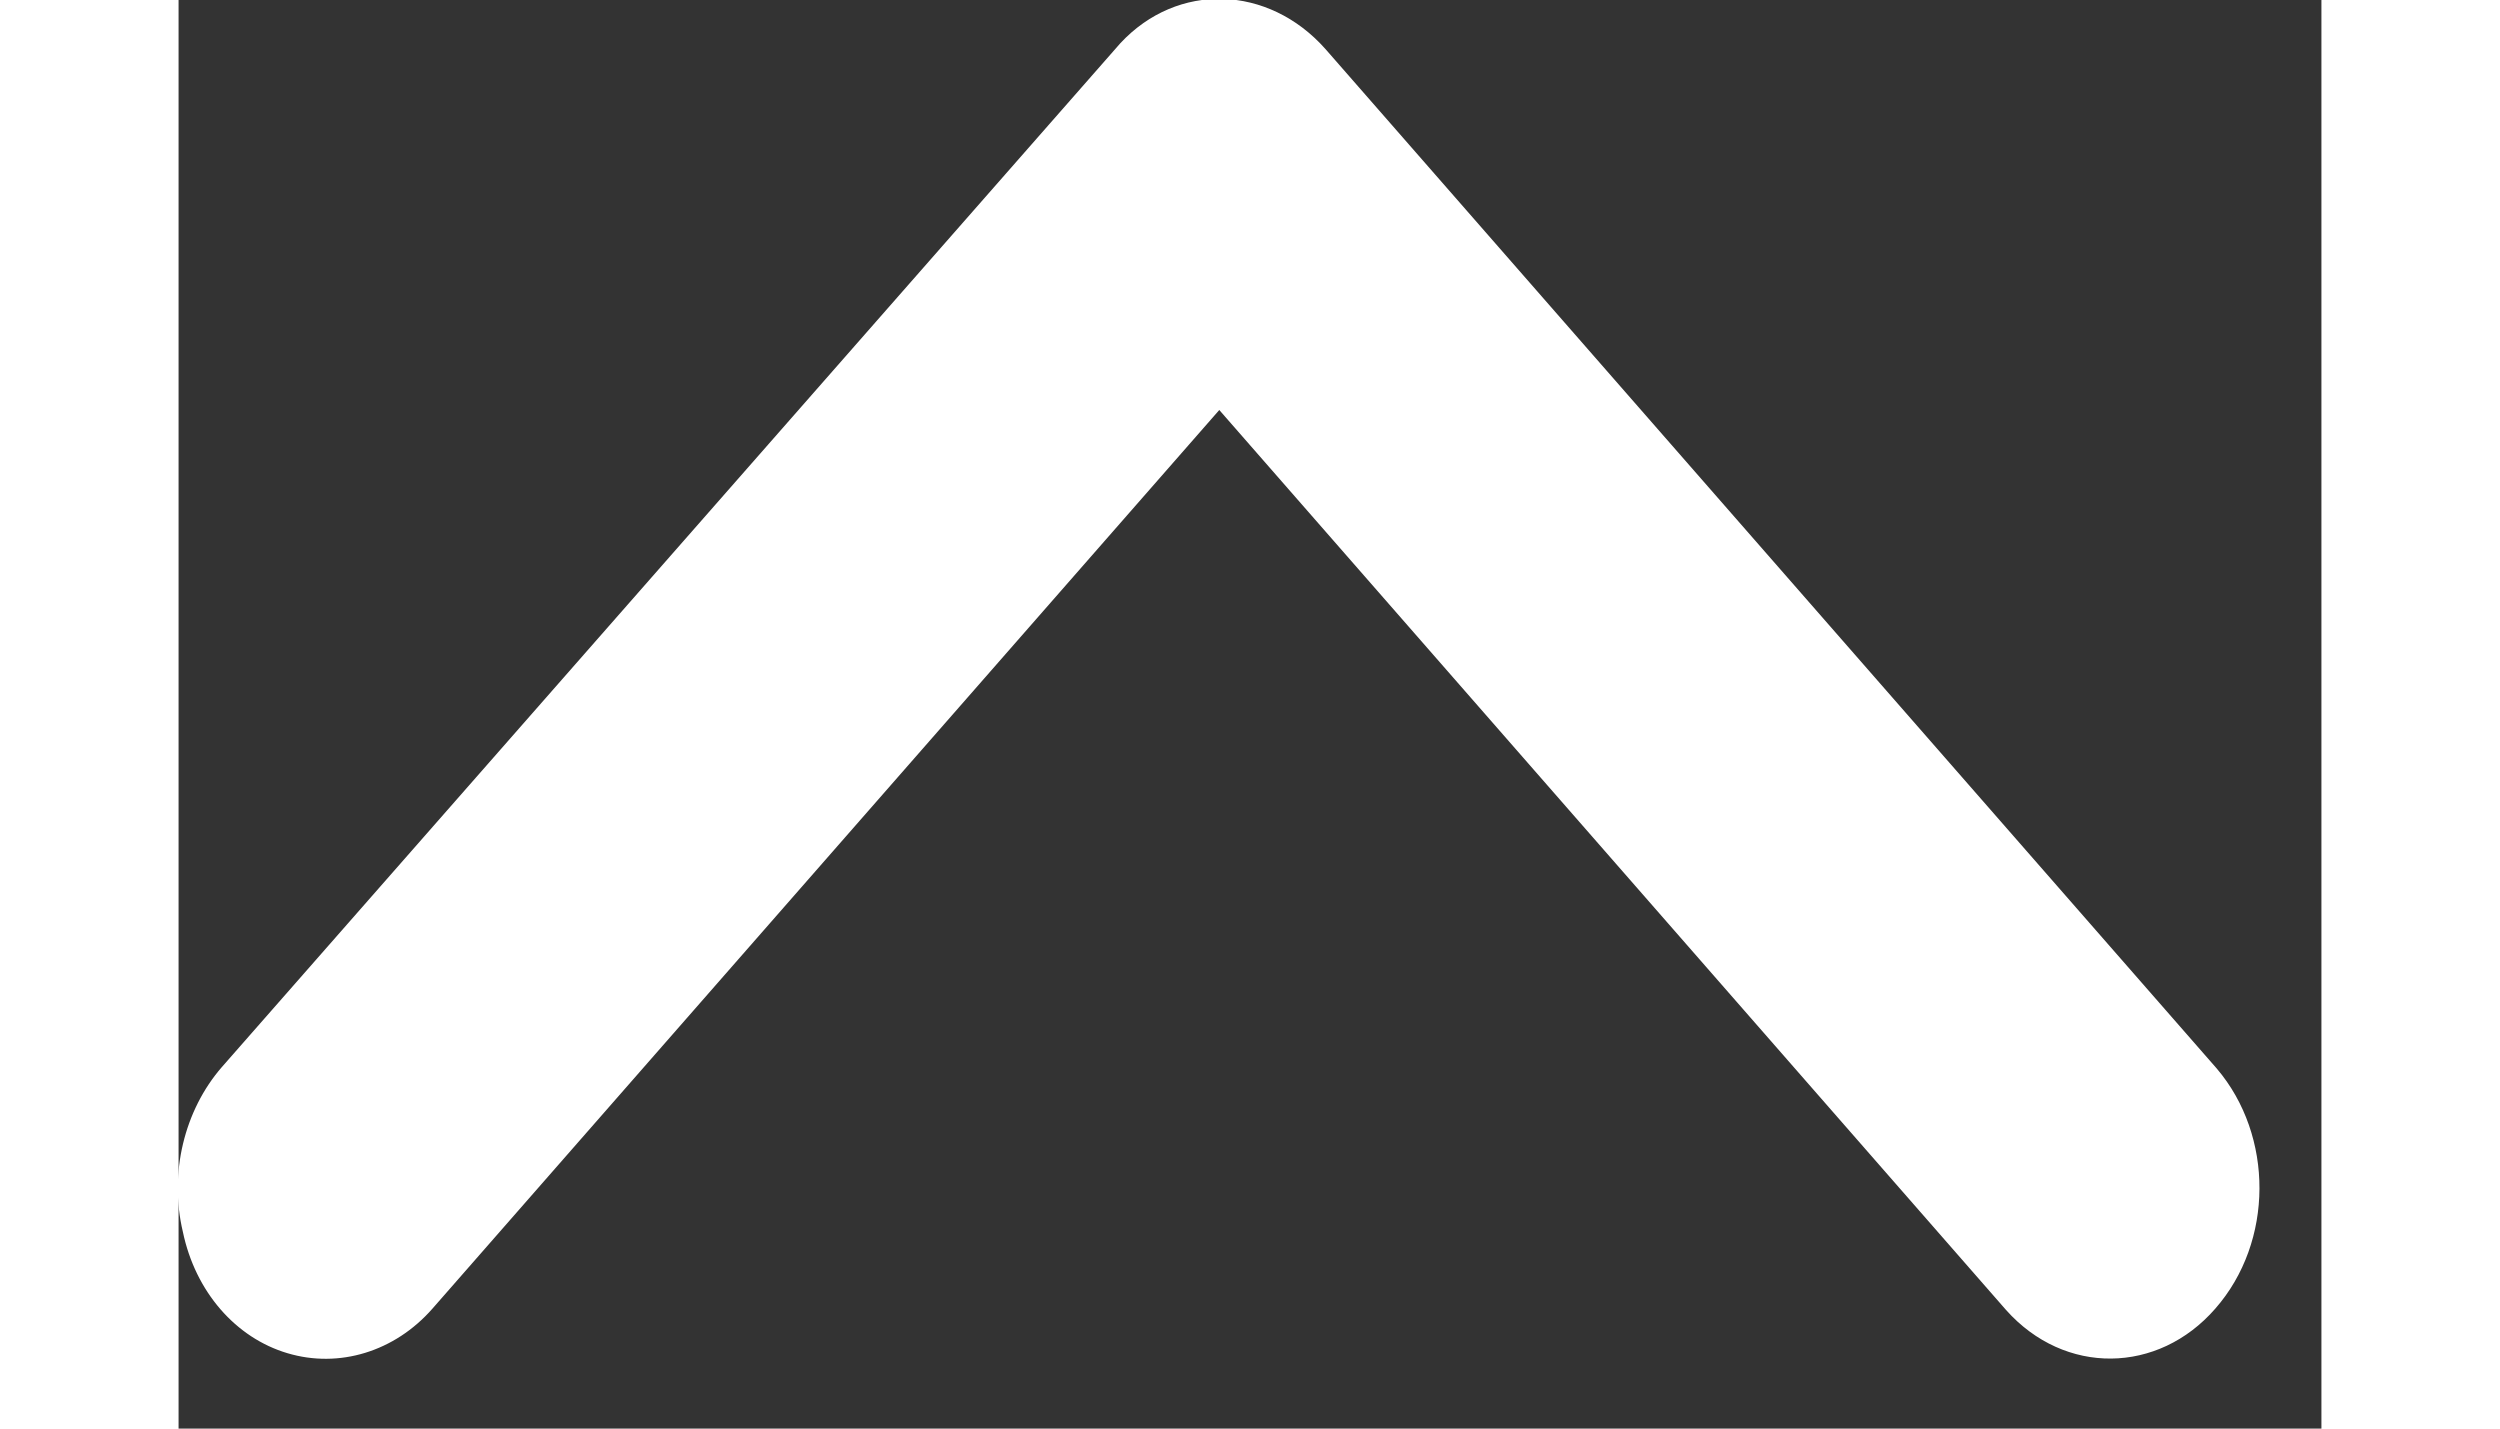 <?xml version="1.0" encoding="UTF-8"?>
<svg xmlns="http://www.w3.org/2000/svg" xmlns:xlink="http://www.w3.org/1999/xlink" width="7px" height="4px" viewBox="0 0 6 4" version="1.1">
<rect x="0" y="0" width="6" height="4" fill="#333333" stroke="none"/>
<g id="surface1">
<path style=" stroke:none;fill-rule:nonzero;fill:rgb(100%,100%,100%);fill-opacity:1;" d="M 2.914 1.148 L 5.117 3.668 C 5.281 3.852 5.543 3.848 5.703 3.664 C 5.867 3.477 5.867 3.18 5.707 2.992 L 3.211 0.137 C 3.051 -0.043 2.797 -0.051 2.637 0.121 L 0.121 2.988 C 0.016 3.109 -0.027 3.285 0.012 3.449 C 0.047 3.617 0.16 3.746 0.305 3.789 C 0.449 3.832 0.605 3.785 0.711 3.664 Z M 2.914 1.148 "/>
</g>
</svg>
